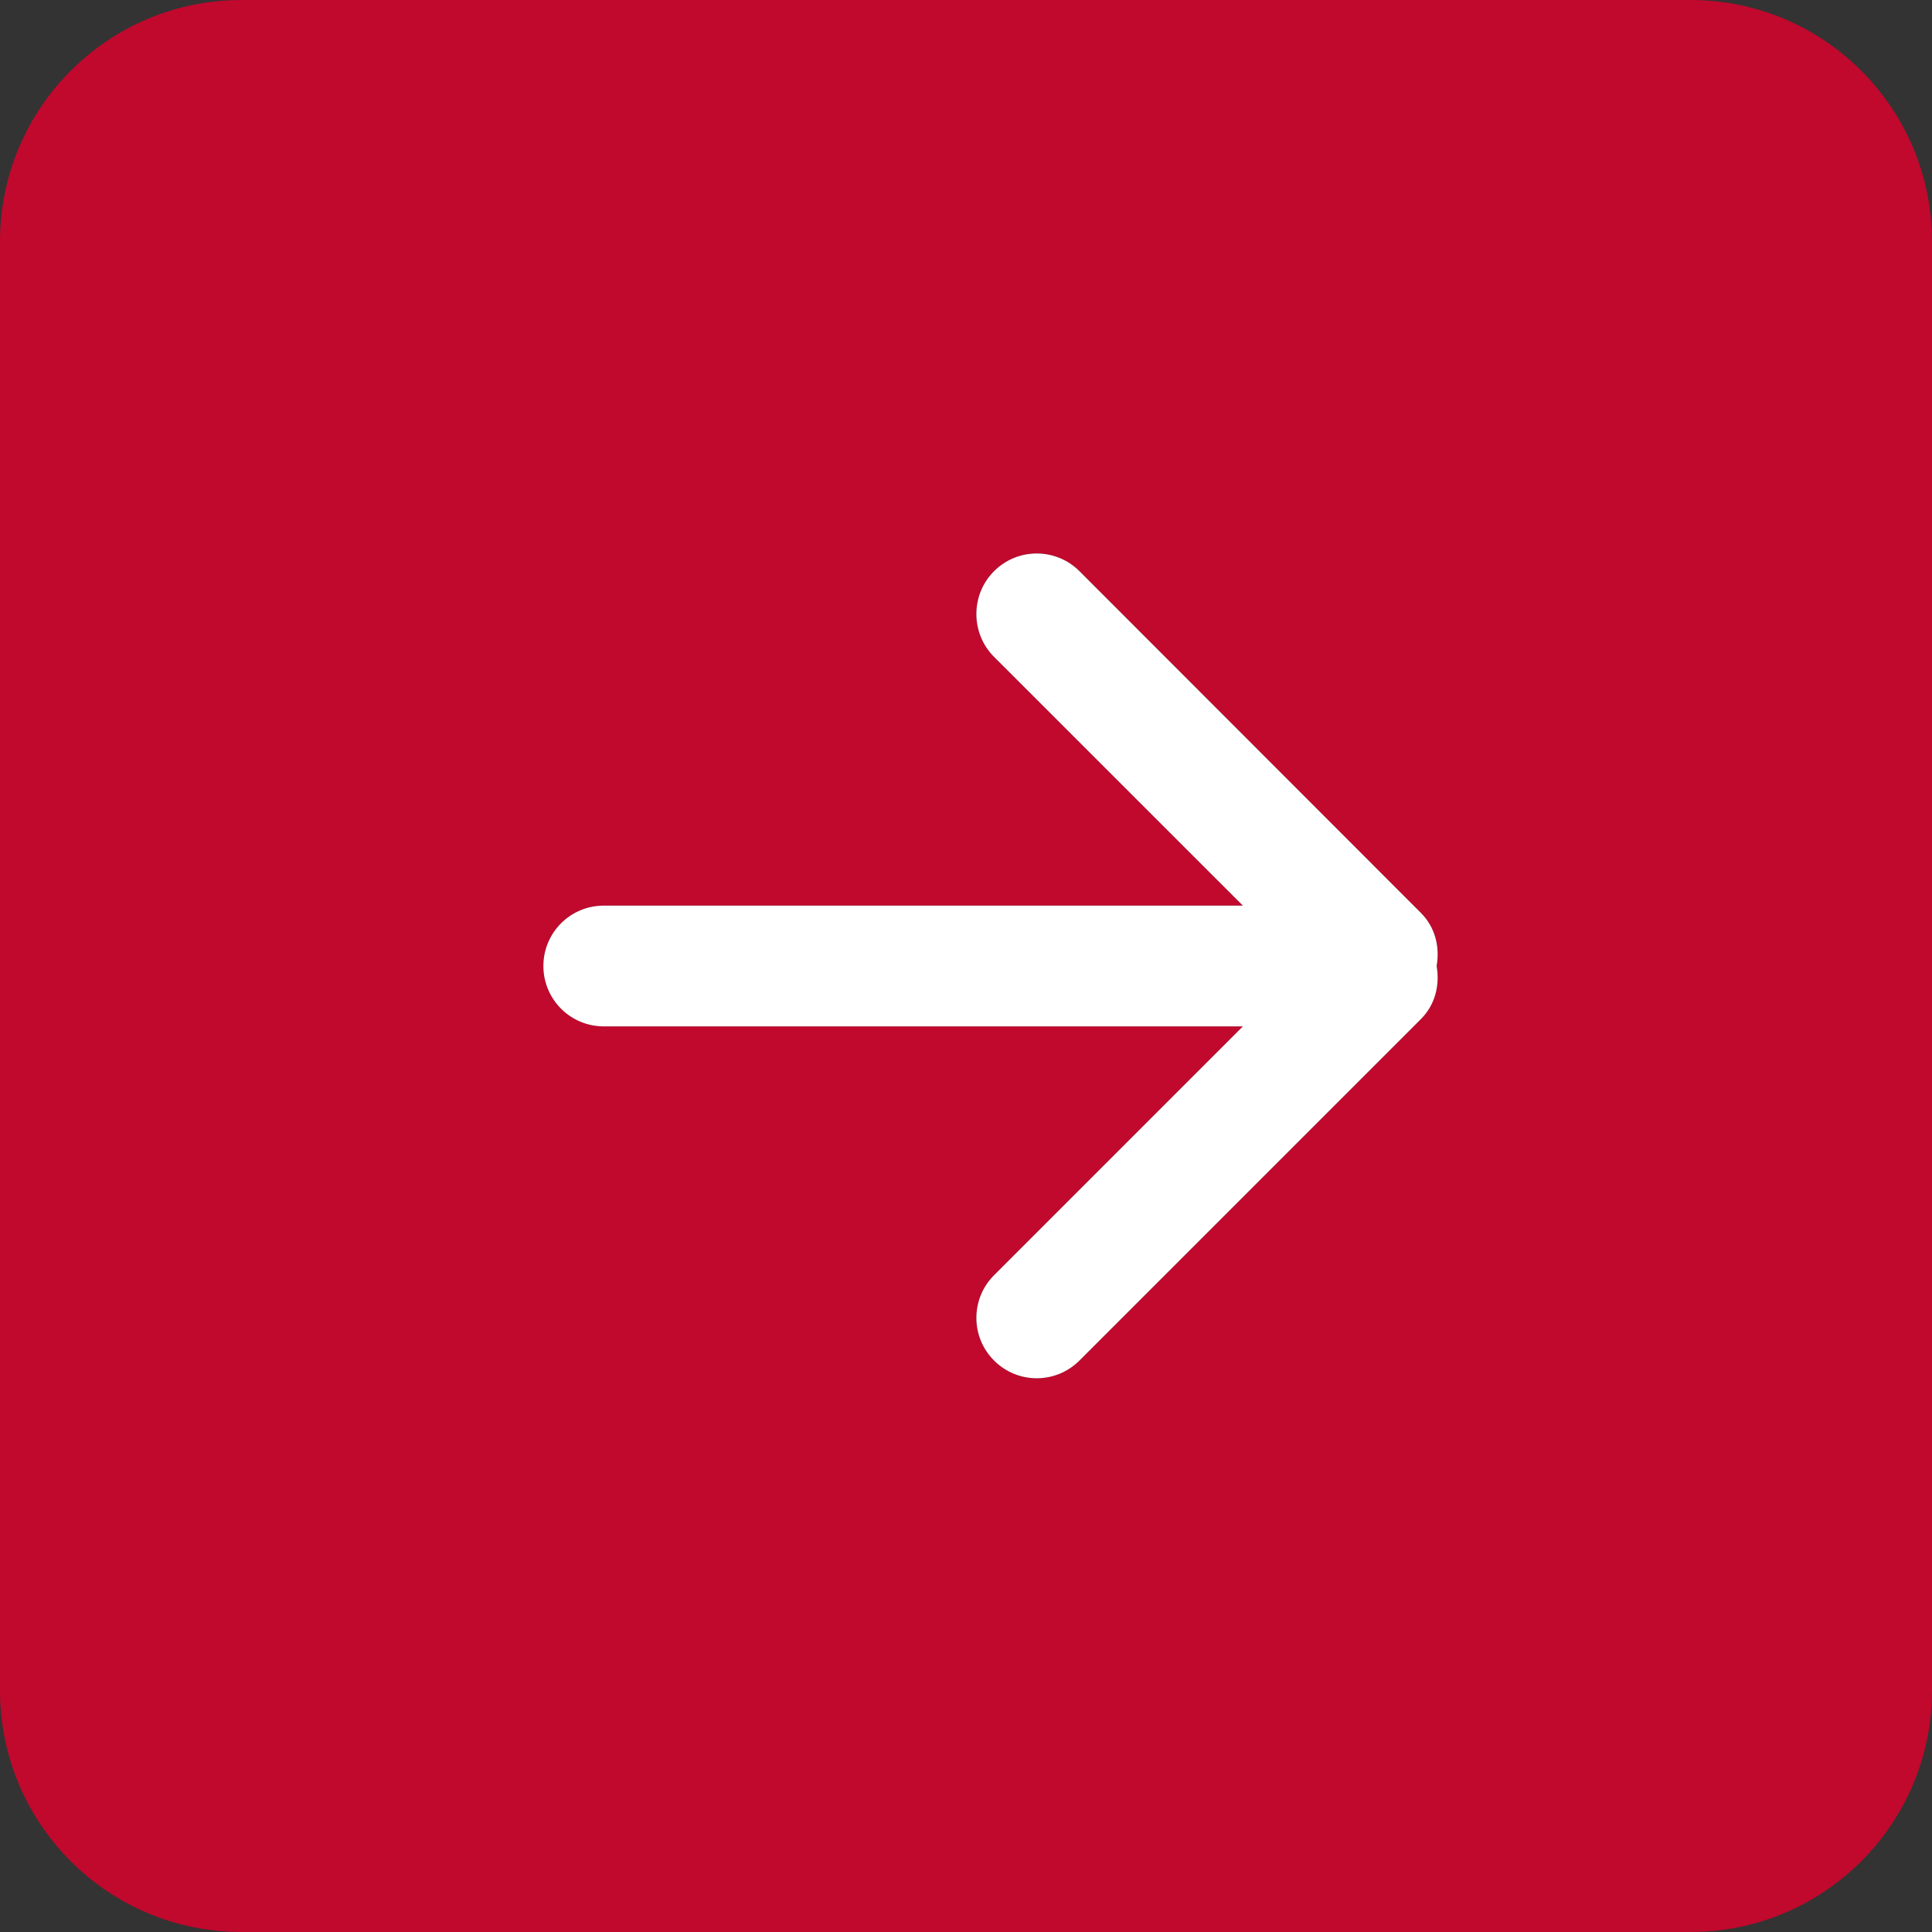 <svg width="32" height="32" viewBox="0 0 32 32" fill="none" xmlns="http://www.w3.org/2000/svg">
<rect x="0" y="0" width="32" height="32" fill="#333333" stroke="none"/>
<g clip-path="url(#clip0_40_2)">
<path fill-rule="evenodd" clip-rule="evenodd" d="M10 15H20.586L16.465 10.88C16.074 10.49 16.074 9.85 16.465 9.46C16.855 9.07 17.488 9.07 17.879 9.46L23.535 15.121C23.775 15.361 23.85 15.689 23.795 16C23.85 16.311 23.775 16.639 23.535 16.879L17.879 22.535C17.488 22.926 16.855 22.926 16.465 22.535C16.074 22.145 16.074 21.512 16.465 21.121L20.586 17H10C9.447 17 9 16.552 9 16C9 15.447 9.447 15 10 15ZM4 32H28C30.209 32 32 30.209 32 28V4C32 1.79 30.209 0 28 0H4C1.791 0 0 1.79 0 4V28C0 30.209 1.791 32 4 32Z" fill="#C1082D"/>
<path d="M20.586 15H10C9.447 15 9 15.447 9 16C9 16.552 9.447 17 10 17H20.586L16.465 21.121C16.074 21.512 16.074 22.145 16.465 22.535C16.855 22.926 17.488 22.926 17.879 22.535L23.535 16.879C23.775 16.639 23.85 16.311 23.795 16C23.85 15.689 23.775 15.361 23.535 15.121L17.879 9.46C17.488 9.07 16.855 9.07 16.465 9.46C16.074 9.85 16.074 10.49 16.465 10.88L20.586 15Z" fill="white"/>
</g>
<defs>
<clipPath id="clip0_40_2">
<rect width="32" height="32" fill="white" transform="matrix(-1 0 0 -1 32 32)"/>
</clipPath>
</defs>
</svg>
